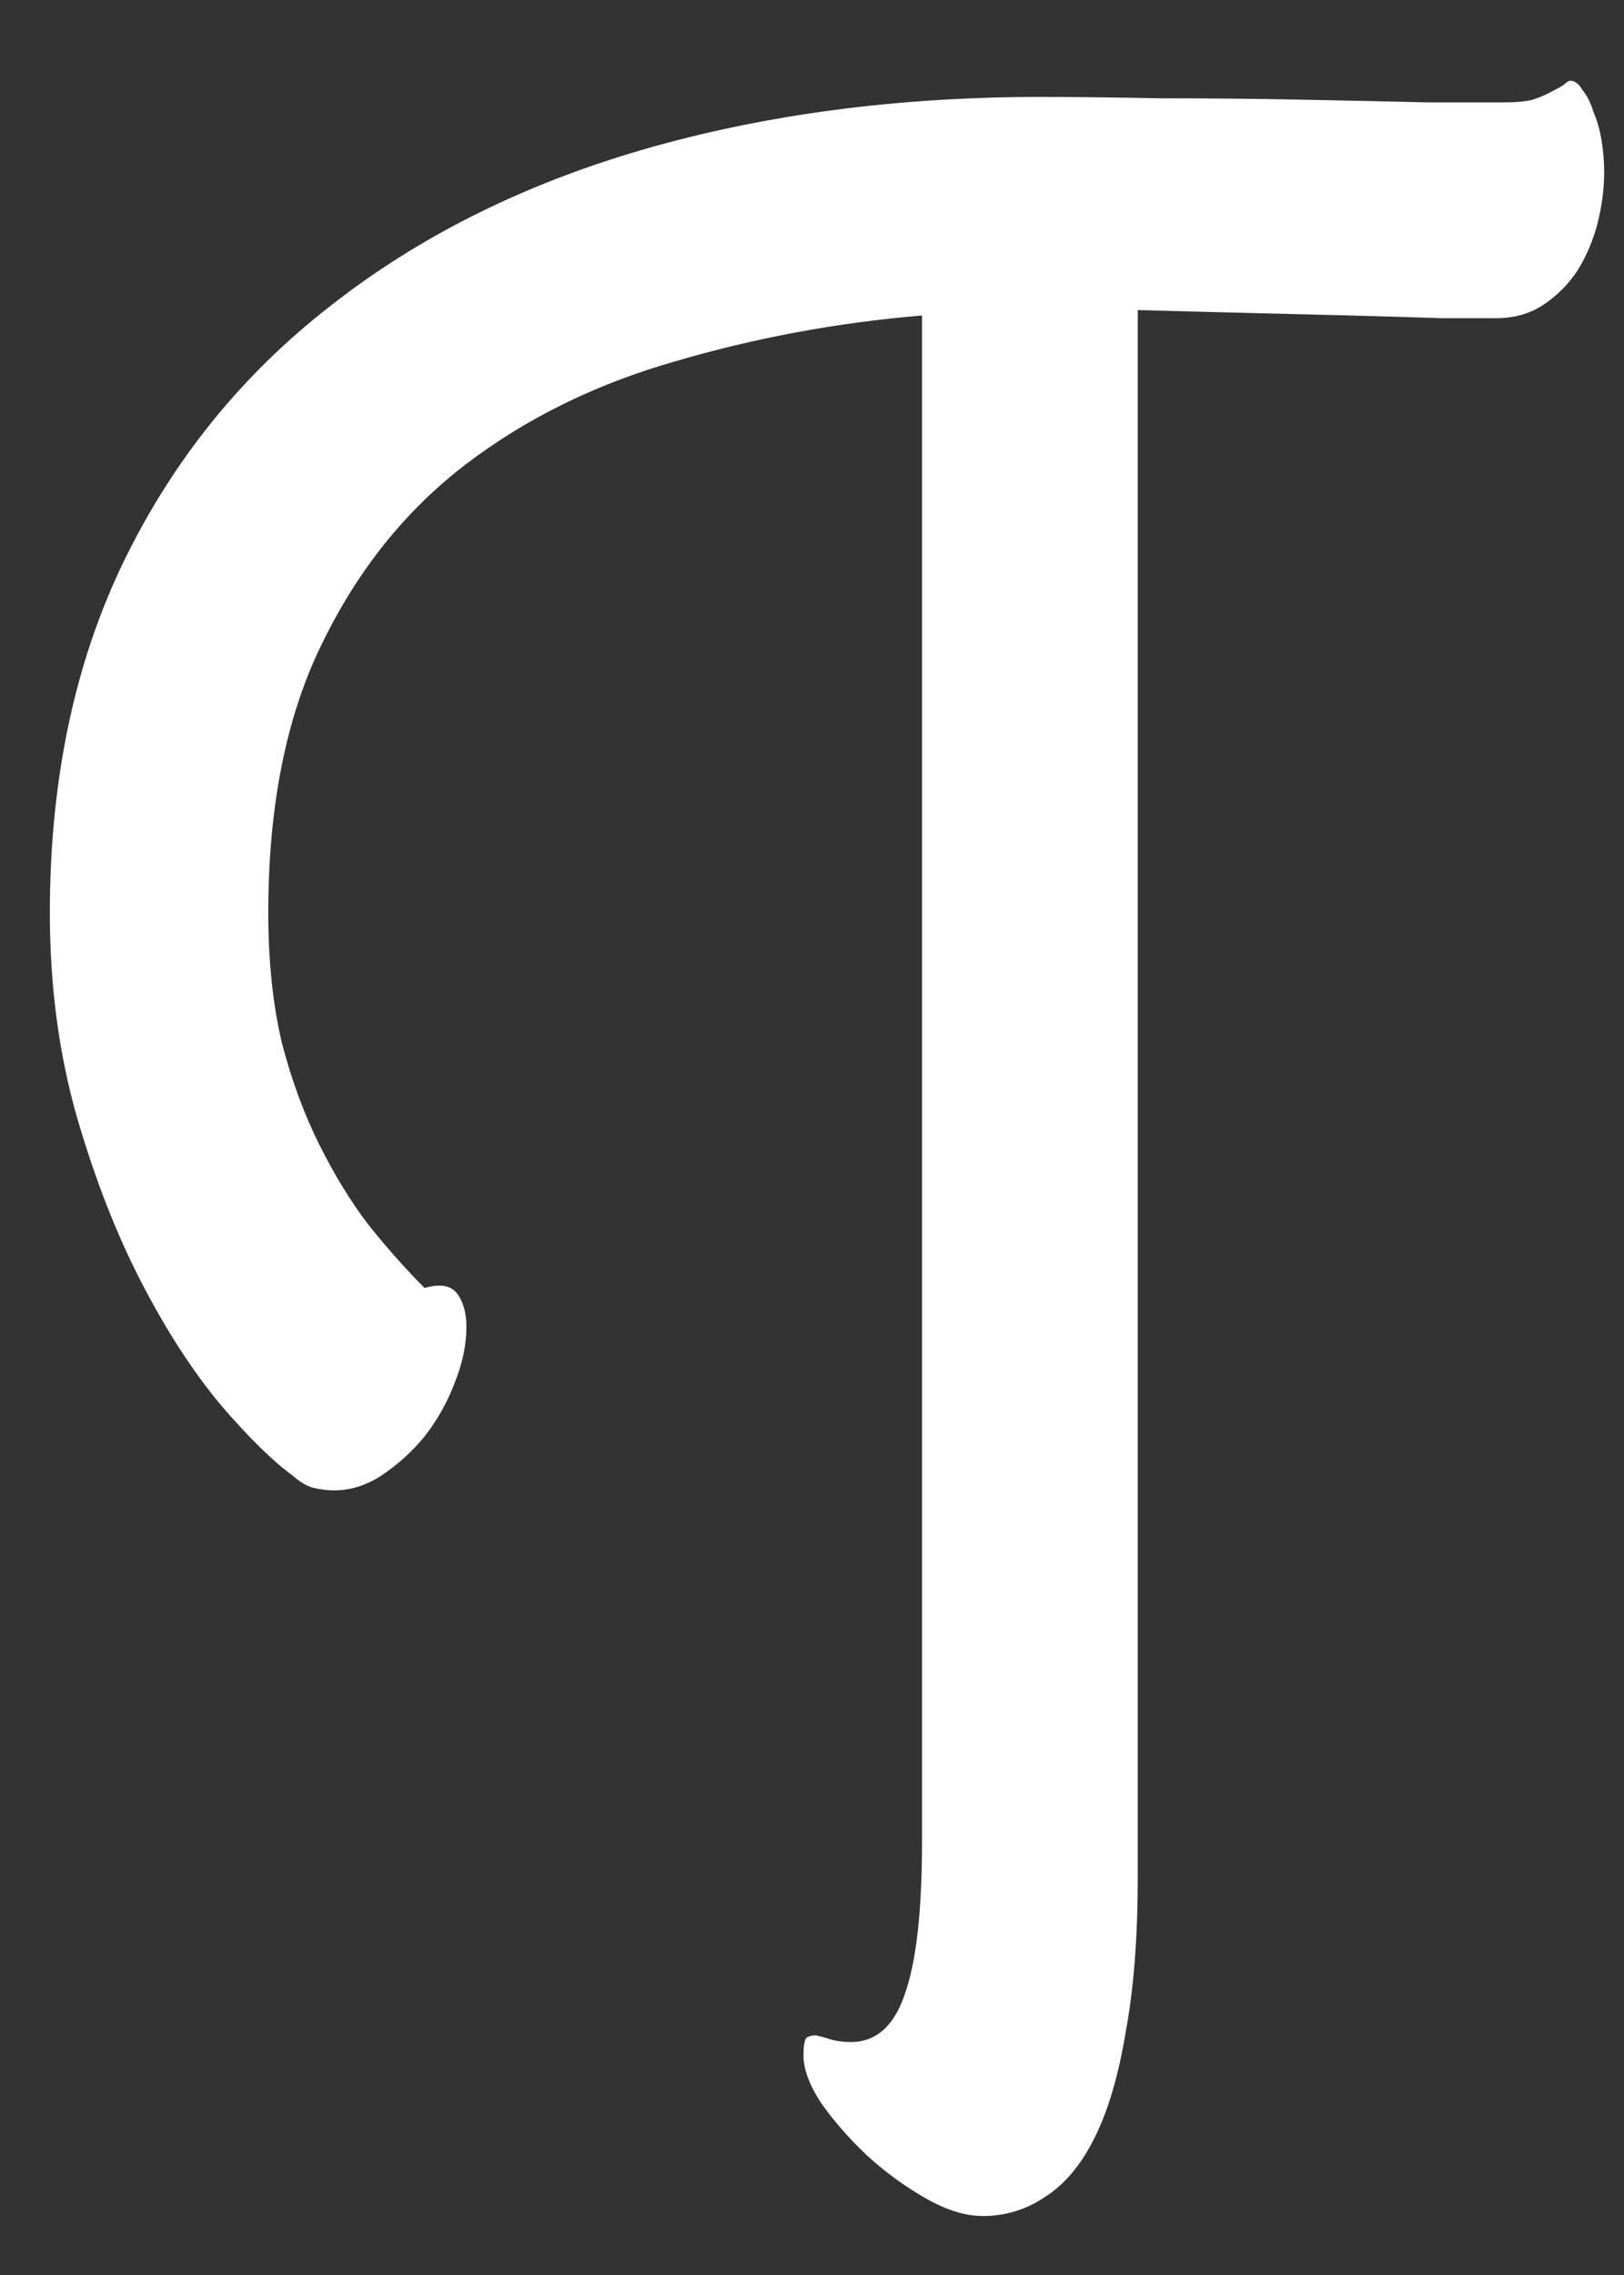 <svg width="20" height="28" viewBox="0 0 20 28" fill="none" xmlns="http://www.w3.org/2000/svg">
<rect x="0" y="0" width="20" height="28" fill="#333333" stroke="none"/>
<path d="M14.012 23.091C14.012 23.843 13.962 24.485 13.862 25.017C13.774 25.548 13.646 25.98 13.48 26.311C13.315 26.644 13.11 26.887 12.866 27.042C12.634 27.197 12.379 27.274 12.102 27.274C11.892 27.274 11.66 27.203 11.405 27.059C11.151 26.915 10.907 26.738 10.675 26.527C10.454 26.317 10.265 26.101 10.11 25.88C9.966 25.659 9.895 25.465 9.895 25.299C9.895 25.188 9.906 25.116 9.928 25.083C9.961 25.061 10 25.05 10.044 25.05C10.099 25.061 10.16 25.078 10.227 25.1C10.304 25.122 10.387 25.133 10.476 25.133C10.786 25.133 11.007 24.939 11.14 24.552C11.284 24.153 11.355 23.523 11.355 22.659V3.883C10.304 3.971 9.291 4.16 8.317 4.447C7.343 4.724 6.486 5.145 5.744 5.709C5.003 6.273 4.41 7.009 3.968 7.917C3.525 8.813 3.304 9.92 3.304 11.237C3.304 11.824 3.359 12.355 3.47 12.831C3.591 13.296 3.746 13.716 3.935 14.093C4.123 14.469 4.327 14.801 4.549 15.089C4.781 15.377 5.008 15.631 5.229 15.852C5.418 15.797 5.55 15.819 5.628 15.919C5.705 16.019 5.744 16.157 5.744 16.334C5.744 16.555 5.694 16.788 5.595 17.031C5.506 17.264 5.384 17.48 5.229 17.679C5.075 17.867 4.897 18.027 4.698 18.16C4.51 18.282 4.316 18.343 4.117 18.343C4.029 18.343 3.94 18.332 3.852 18.31C3.774 18.287 3.691 18.238 3.603 18.16C3.359 17.983 3.066 17.695 2.723 17.297C2.38 16.887 2.053 16.384 1.743 15.786C1.433 15.188 1.168 14.508 0.946 13.744C0.725 12.969 0.614 12.134 0.614 11.237C0.614 9.599 0.919 8.155 1.527 6.904C2.136 5.654 2.983 4.608 4.067 3.767C5.152 2.914 6.436 2.272 7.919 1.841C9.413 1.409 11.046 1.193 12.816 1.193C13.226 1.193 13.718 1.199 14.294 1.21C14.88 1.21 15.462 1.215 16.037 1.227C16.613 1.238 17.127 1.249 17.581 1.26C18.046 1.26 18.361 1.26 18.527 1.26C18.671 1.26 18.787 1.249 18.876 1.227C18.976 1.193 19.053 1.16 19.108 1.127C19.175 1.094 19.225 1.066 19.258 1.044C19.291 1.011 19.319 0.994 19.341 0.994C19.396 0.994 19.446 1.033 19.49 1.11C19.546 1.177 19.59 1.265 19.623 1.376C19.667 1.476 19.701 1.592 19.723 1.725C19.745 1.857 19.756 1.99 19.756 2.123C19.756 2.322 19.728 2.533 19.673 2.754C19.617 2.964 19.535 3.158 19.424 3.335C19.313 3.501 19.175 3.639 19.009 3.75C18.843 3.861 18.649 3.916 18.428 3.916C18.306 3.916 18.079 3.916 17.747 3.916C17.426 3.905 17.055 3.894 16.635 3.883C16.214 3.872 15.771 3.861 15.307 3.85C14.842 3.839 14.41 3.827 14.012 3.816V23.091Z" fill="white"/>
</svg>
